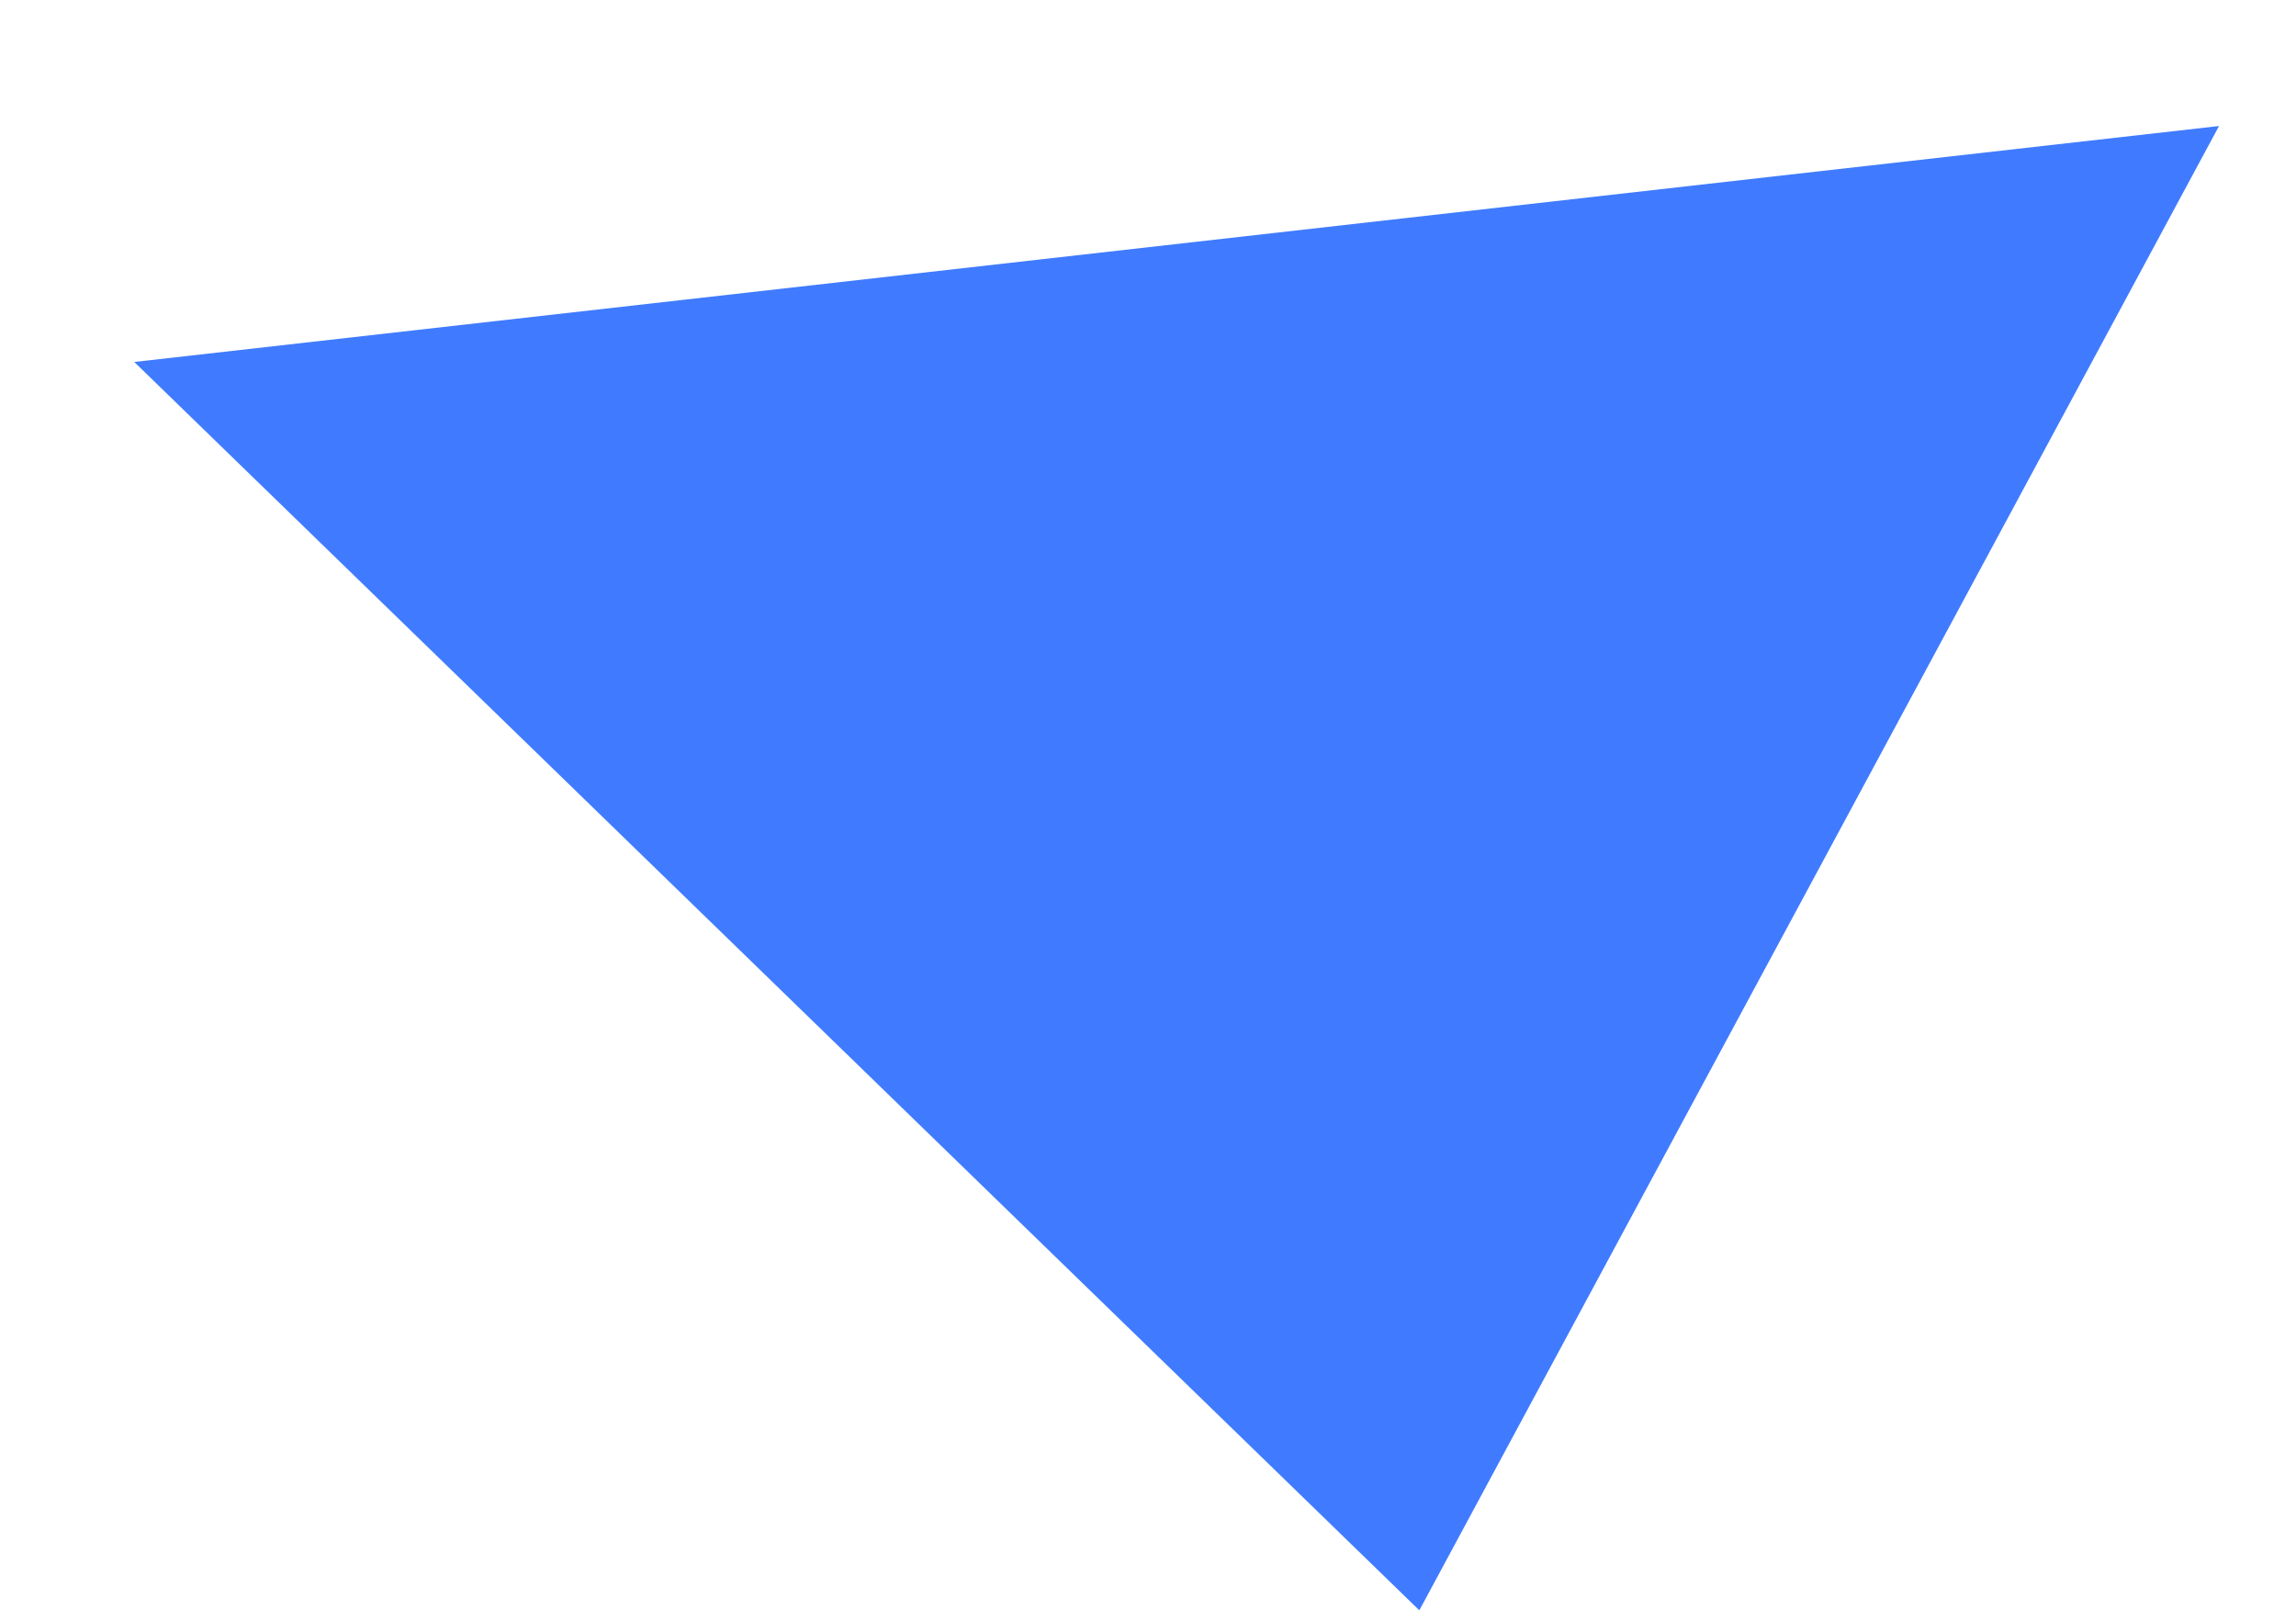 <?xml version="1.0" encoding="UTF-8" standalone="no"?><svg width='17' height='12' viewBox='0 0 17 12' fill='none' xmlns='http://www.w3.org/2000/svg'>
<path d='M0.994 2.68L10.509 11.923L16.43 0.933L0.994 2.68Z' fill='#407BFF'/>
</svg>
